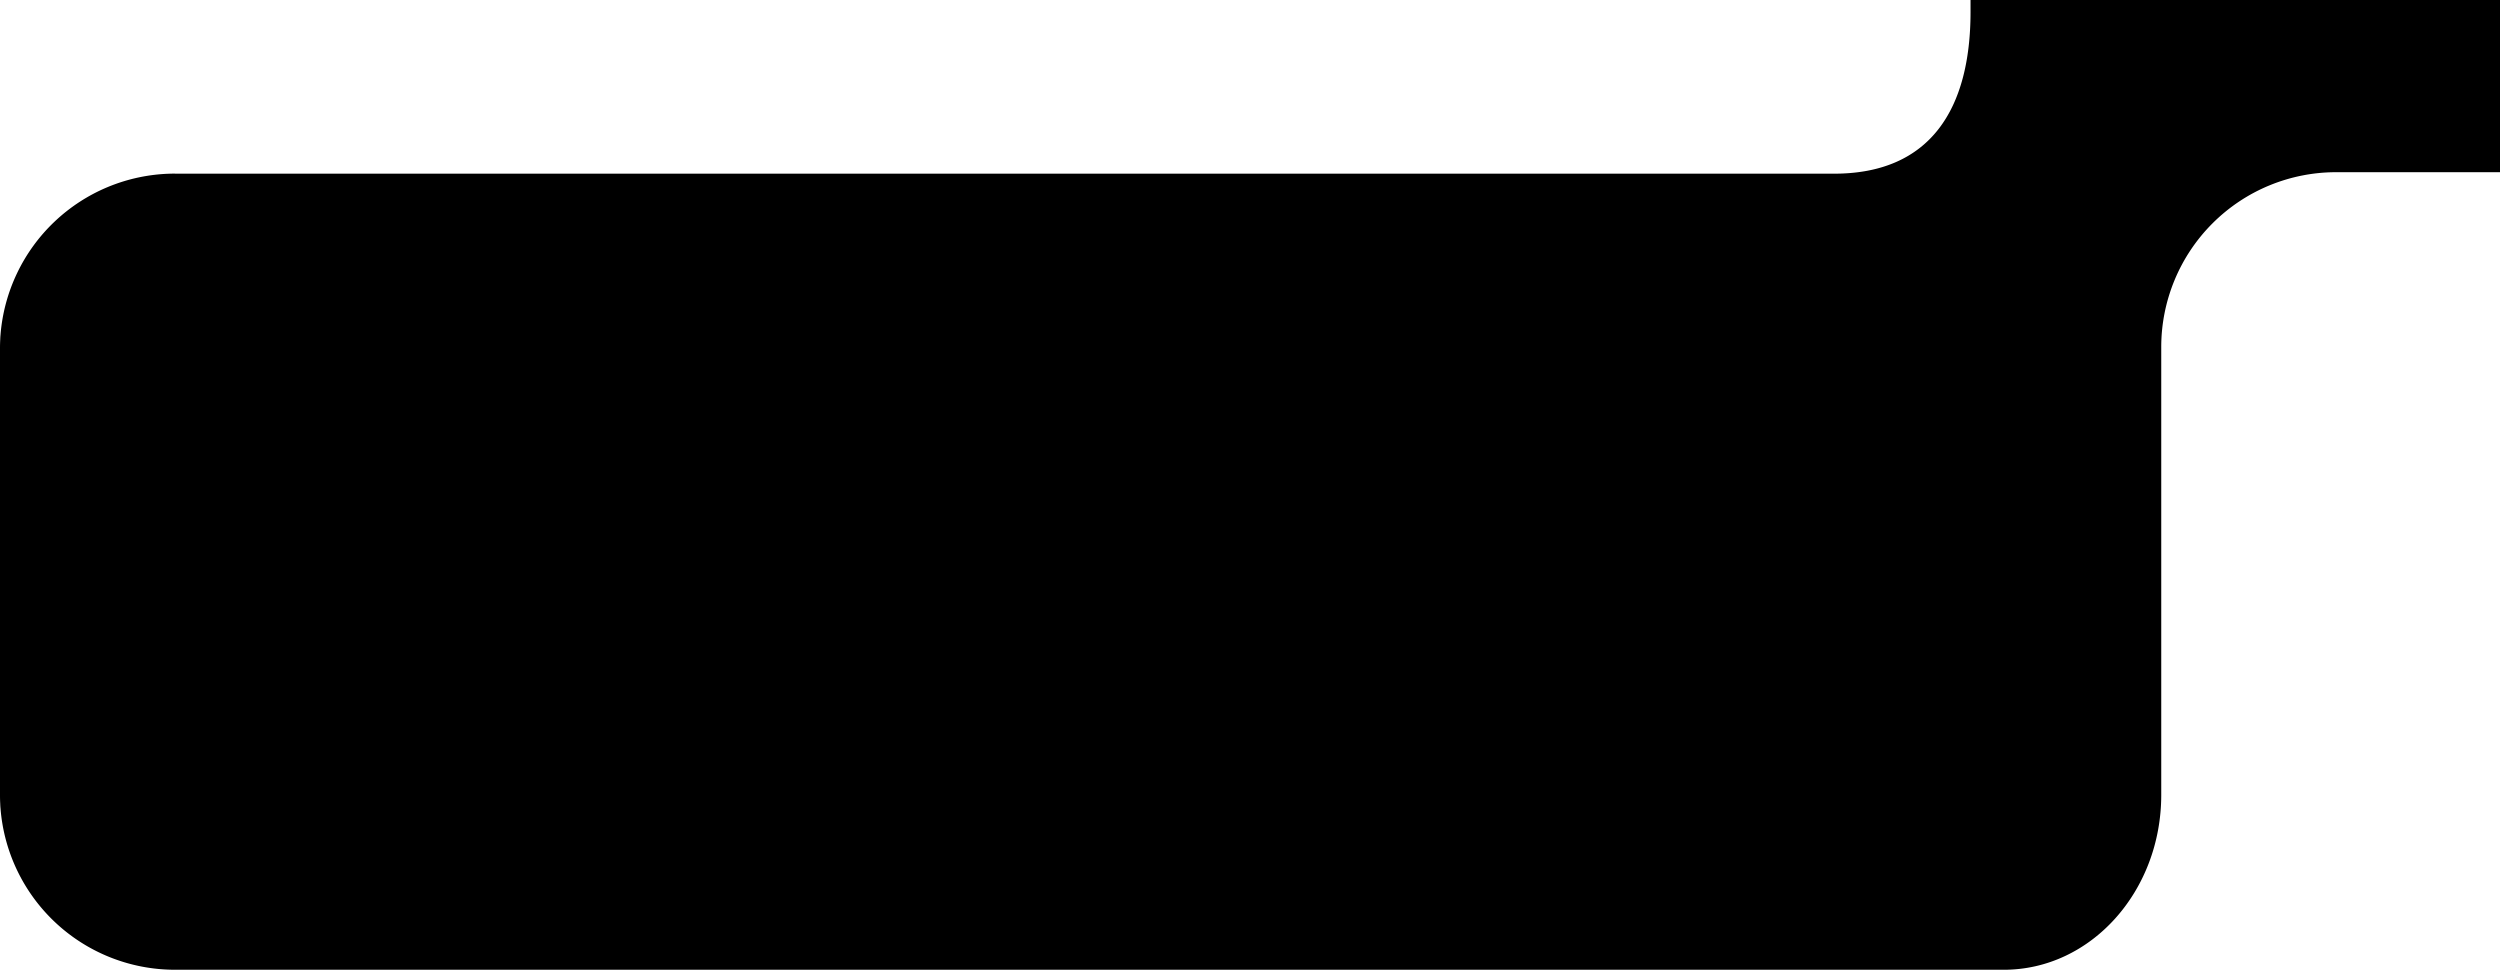 <svg xmlns="http://www.w3.org/2000/svg" width="1691.05" height="655.96" viewBox="0 0 1691.05 655.96">
  <path id="Path_460" data-name="Path 460" d="M2702.44,6570.62v8.27c-.06,65.3-27.02,109.21-92.32,109.21H1487.86v-.04c-1.03,0-2.06,0-3.05.04a118.388,118.388,0,0,0-114.94,109.12c-.11,1.03-.15,2.09-.19,3.12-.11,2.02-.15,4.03-.15,6.05v302.02c0,1.94.04,3.88.15,5.78.04,1.06.08,2.13.19,3.16a118.351,118.351,0,0,0,117.98,109.23H2724.99c58.78,0,106.45-52.96,106.45-118.29V6805.35a118.27,118.27,0,0,1,118.24-118.25h110.9V6570.62Z" transform="translate(-1369.53 -6570.62)"/>
</svg>
